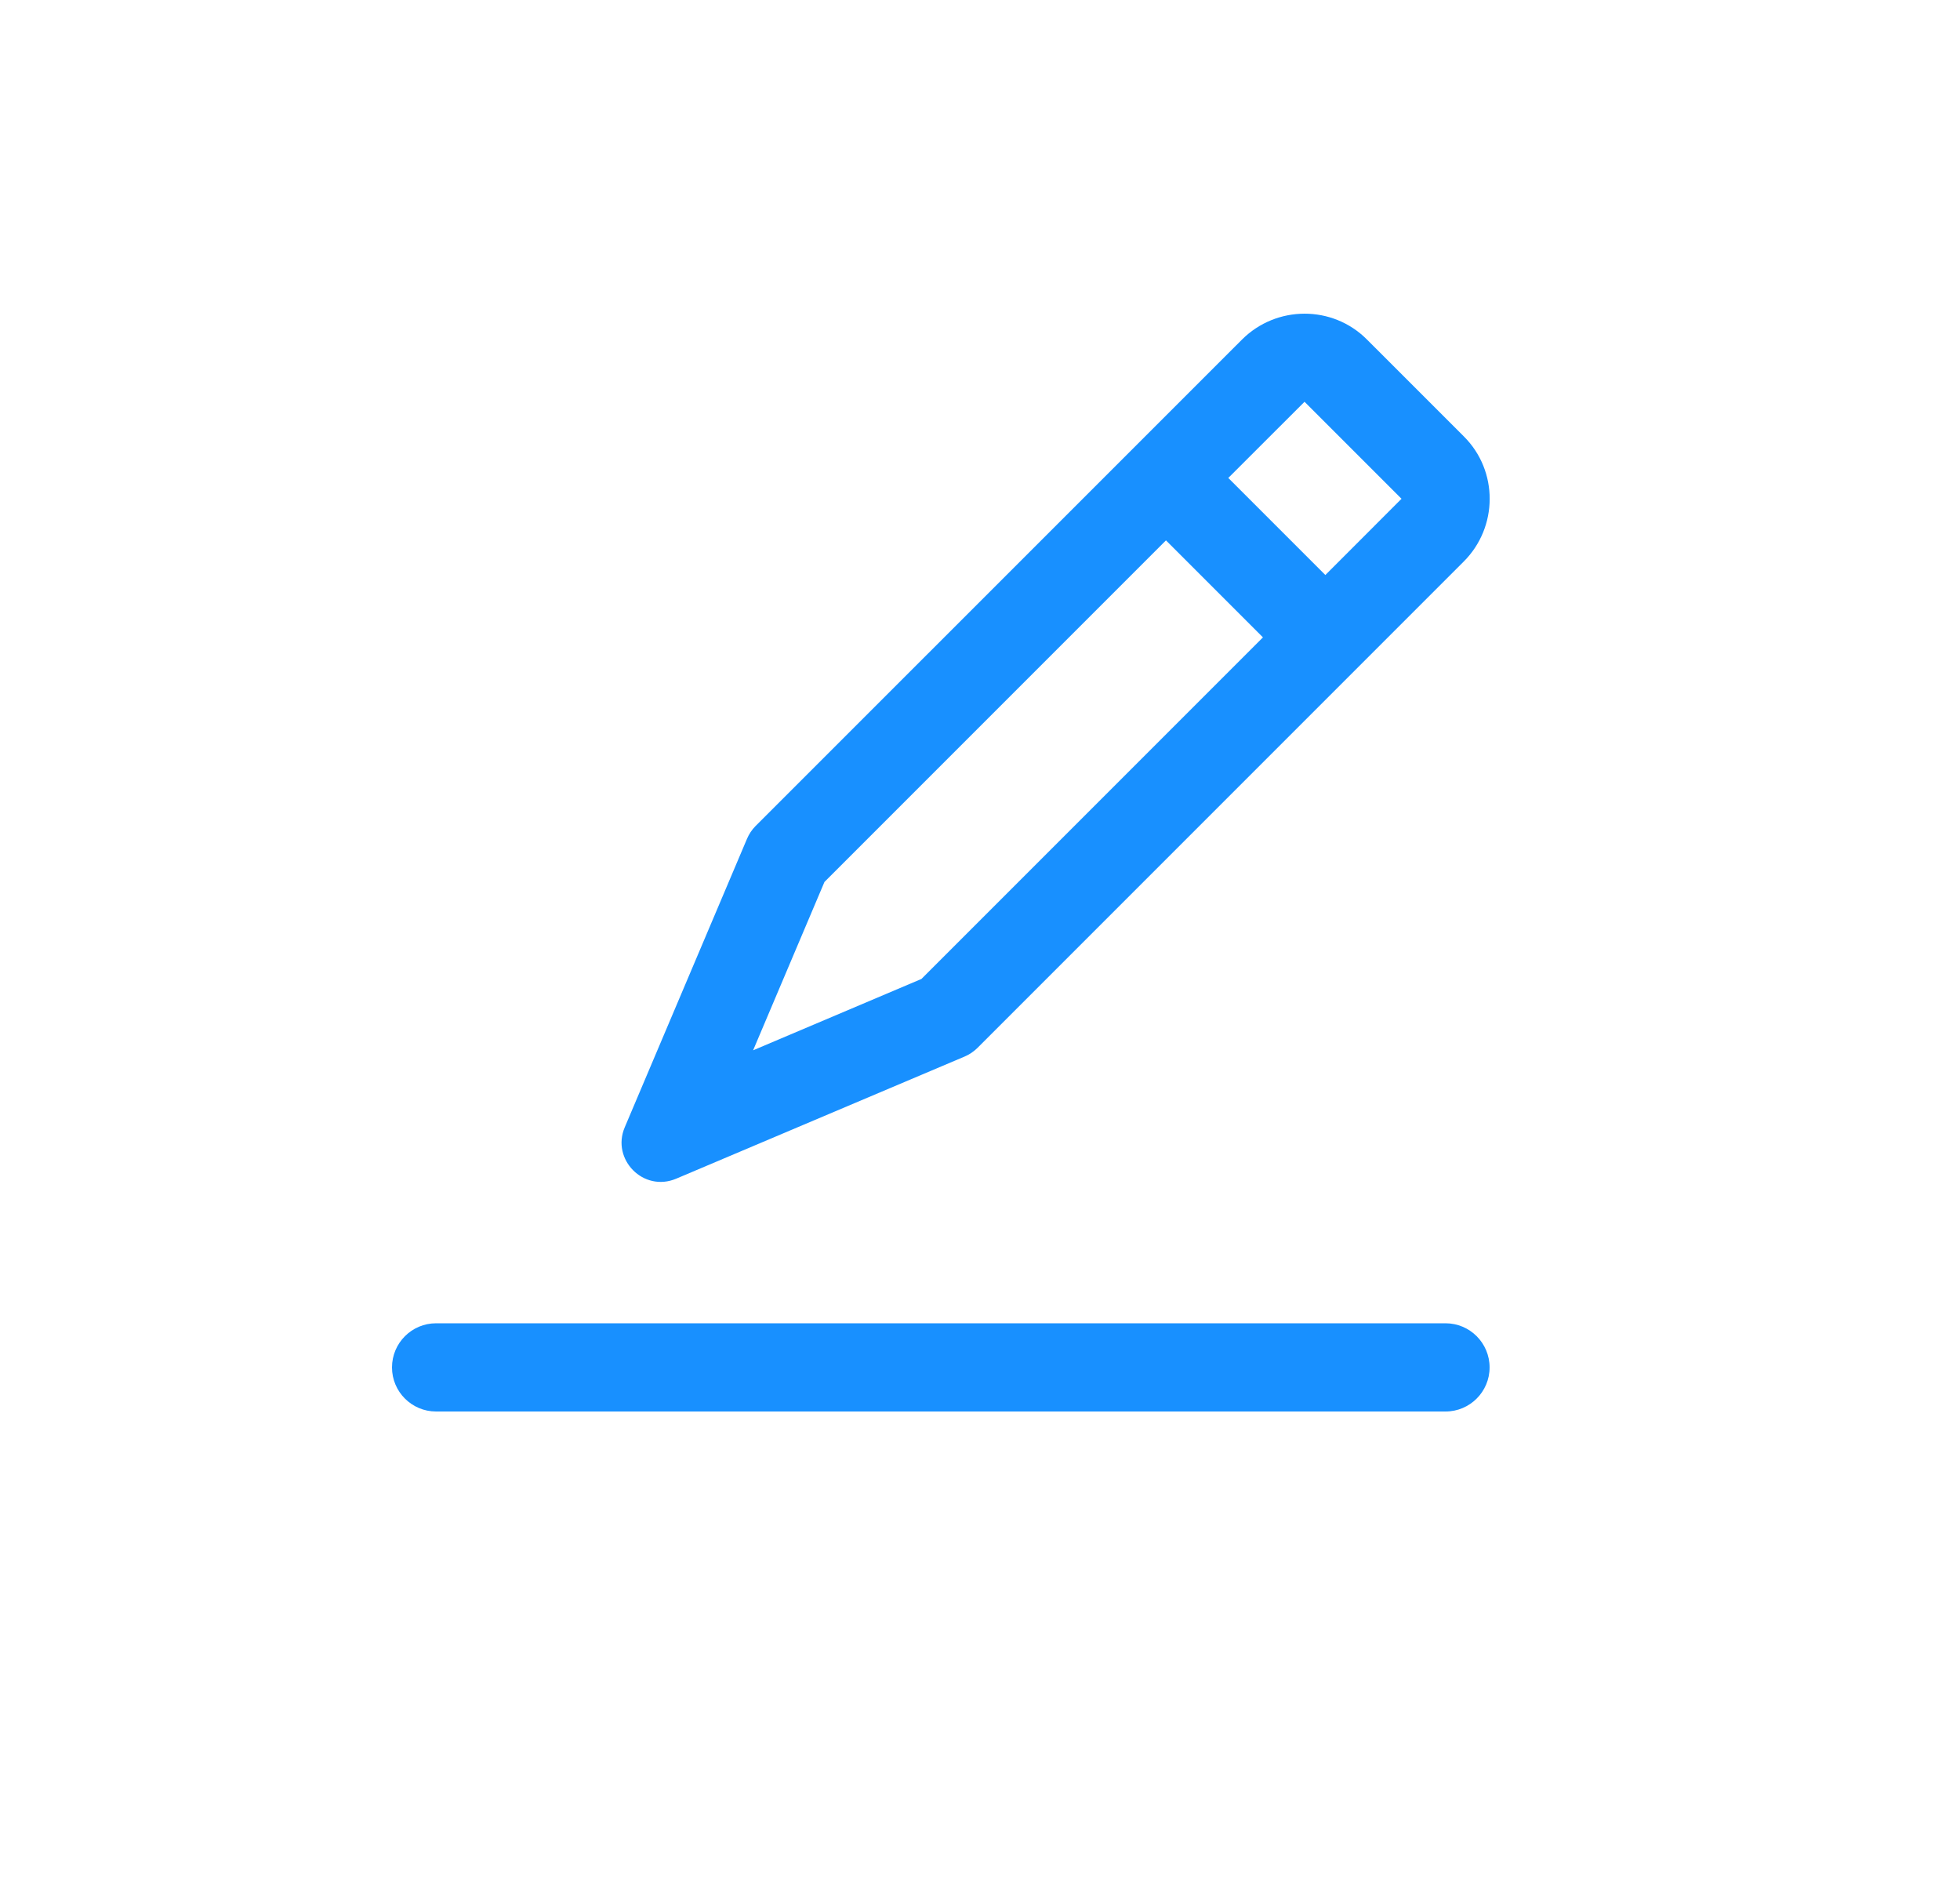 <?xml version="1.0" encoding="UTF-8"?>
<svg width="25px" height="24px" viewBox="0 0 25 24" version="1.1" xmlns="http://www.w3.org/2000/svg" xmlns:xlink="http://www.w3.org/1999/xlink">
    <!-- Generator: Sketch 52.4 (67378) - http://www.bohemiancoding.com/sketch -->
    <title>edit copy</title>
    <desc>Created with Sketch.</desc>
    <g id="Page-1" stroke="none" stroke-width="1" fill="none" fill-rule="evenodd">
        <g id="资源维护-集客业务及测试分类" transform="translate(-525, -137)">
            <g id="左侧" transform="translate(261, 78)">
                <g id="Group-3-Copy-2" transform="translate(10, 54)">
                    <g id="edit" transform="translate(254, 5)">
                        <rect id="Rectangle-44" x="4" y="3" width="16" height="16"></rect>
                        <g transform="translate(5, 4)" fill="#1890FF" fill-rule="nonzero" id="Shape">
                            <path d="M13.438,12.875 L0.562,12.875 C0.252,12.875 0,13.127 0,13.438 C0,13.748 0.252,14 0.562,14 L13.438,14 C13.748,14 14,13.748 14,13.438 C14,13.127 13.748,12.875 13.438,12.875 Z M3.625,11.031 L7.305,9.473 C7.364,9.448 7.417,9.412 7.464,9.367 L13.67,3.161 C14.109,2.722 14.113,2.006 13.673,1.567 L12.434,0.328 C11.995,-0.111 11.28,-0.108 10.841,0.331 L4.634,6.537 C4.589,6.583 4.553,6.638 4.528,6.697 L2.969,10.375 C2.881,10.581 2.942,10.789 3.075,10.923 C3.208,11.058 3.417,11.119 3.625,11.031 Z M11.636,1.127 L11.639,1.123 L12.877,2.361 L12.873,2.364 L11.905,3.333 L10.667,2.095 L11.636,1.127 Z M5.516,7.247 L9.872,2.891 L11.109,4.128 L6.753,8.484 L4.606,9.394 L5.516,7.247 Z"></path>
                        </g>
                    </g>
                </g>
            </g>
        </g>
    </g>
</svg>